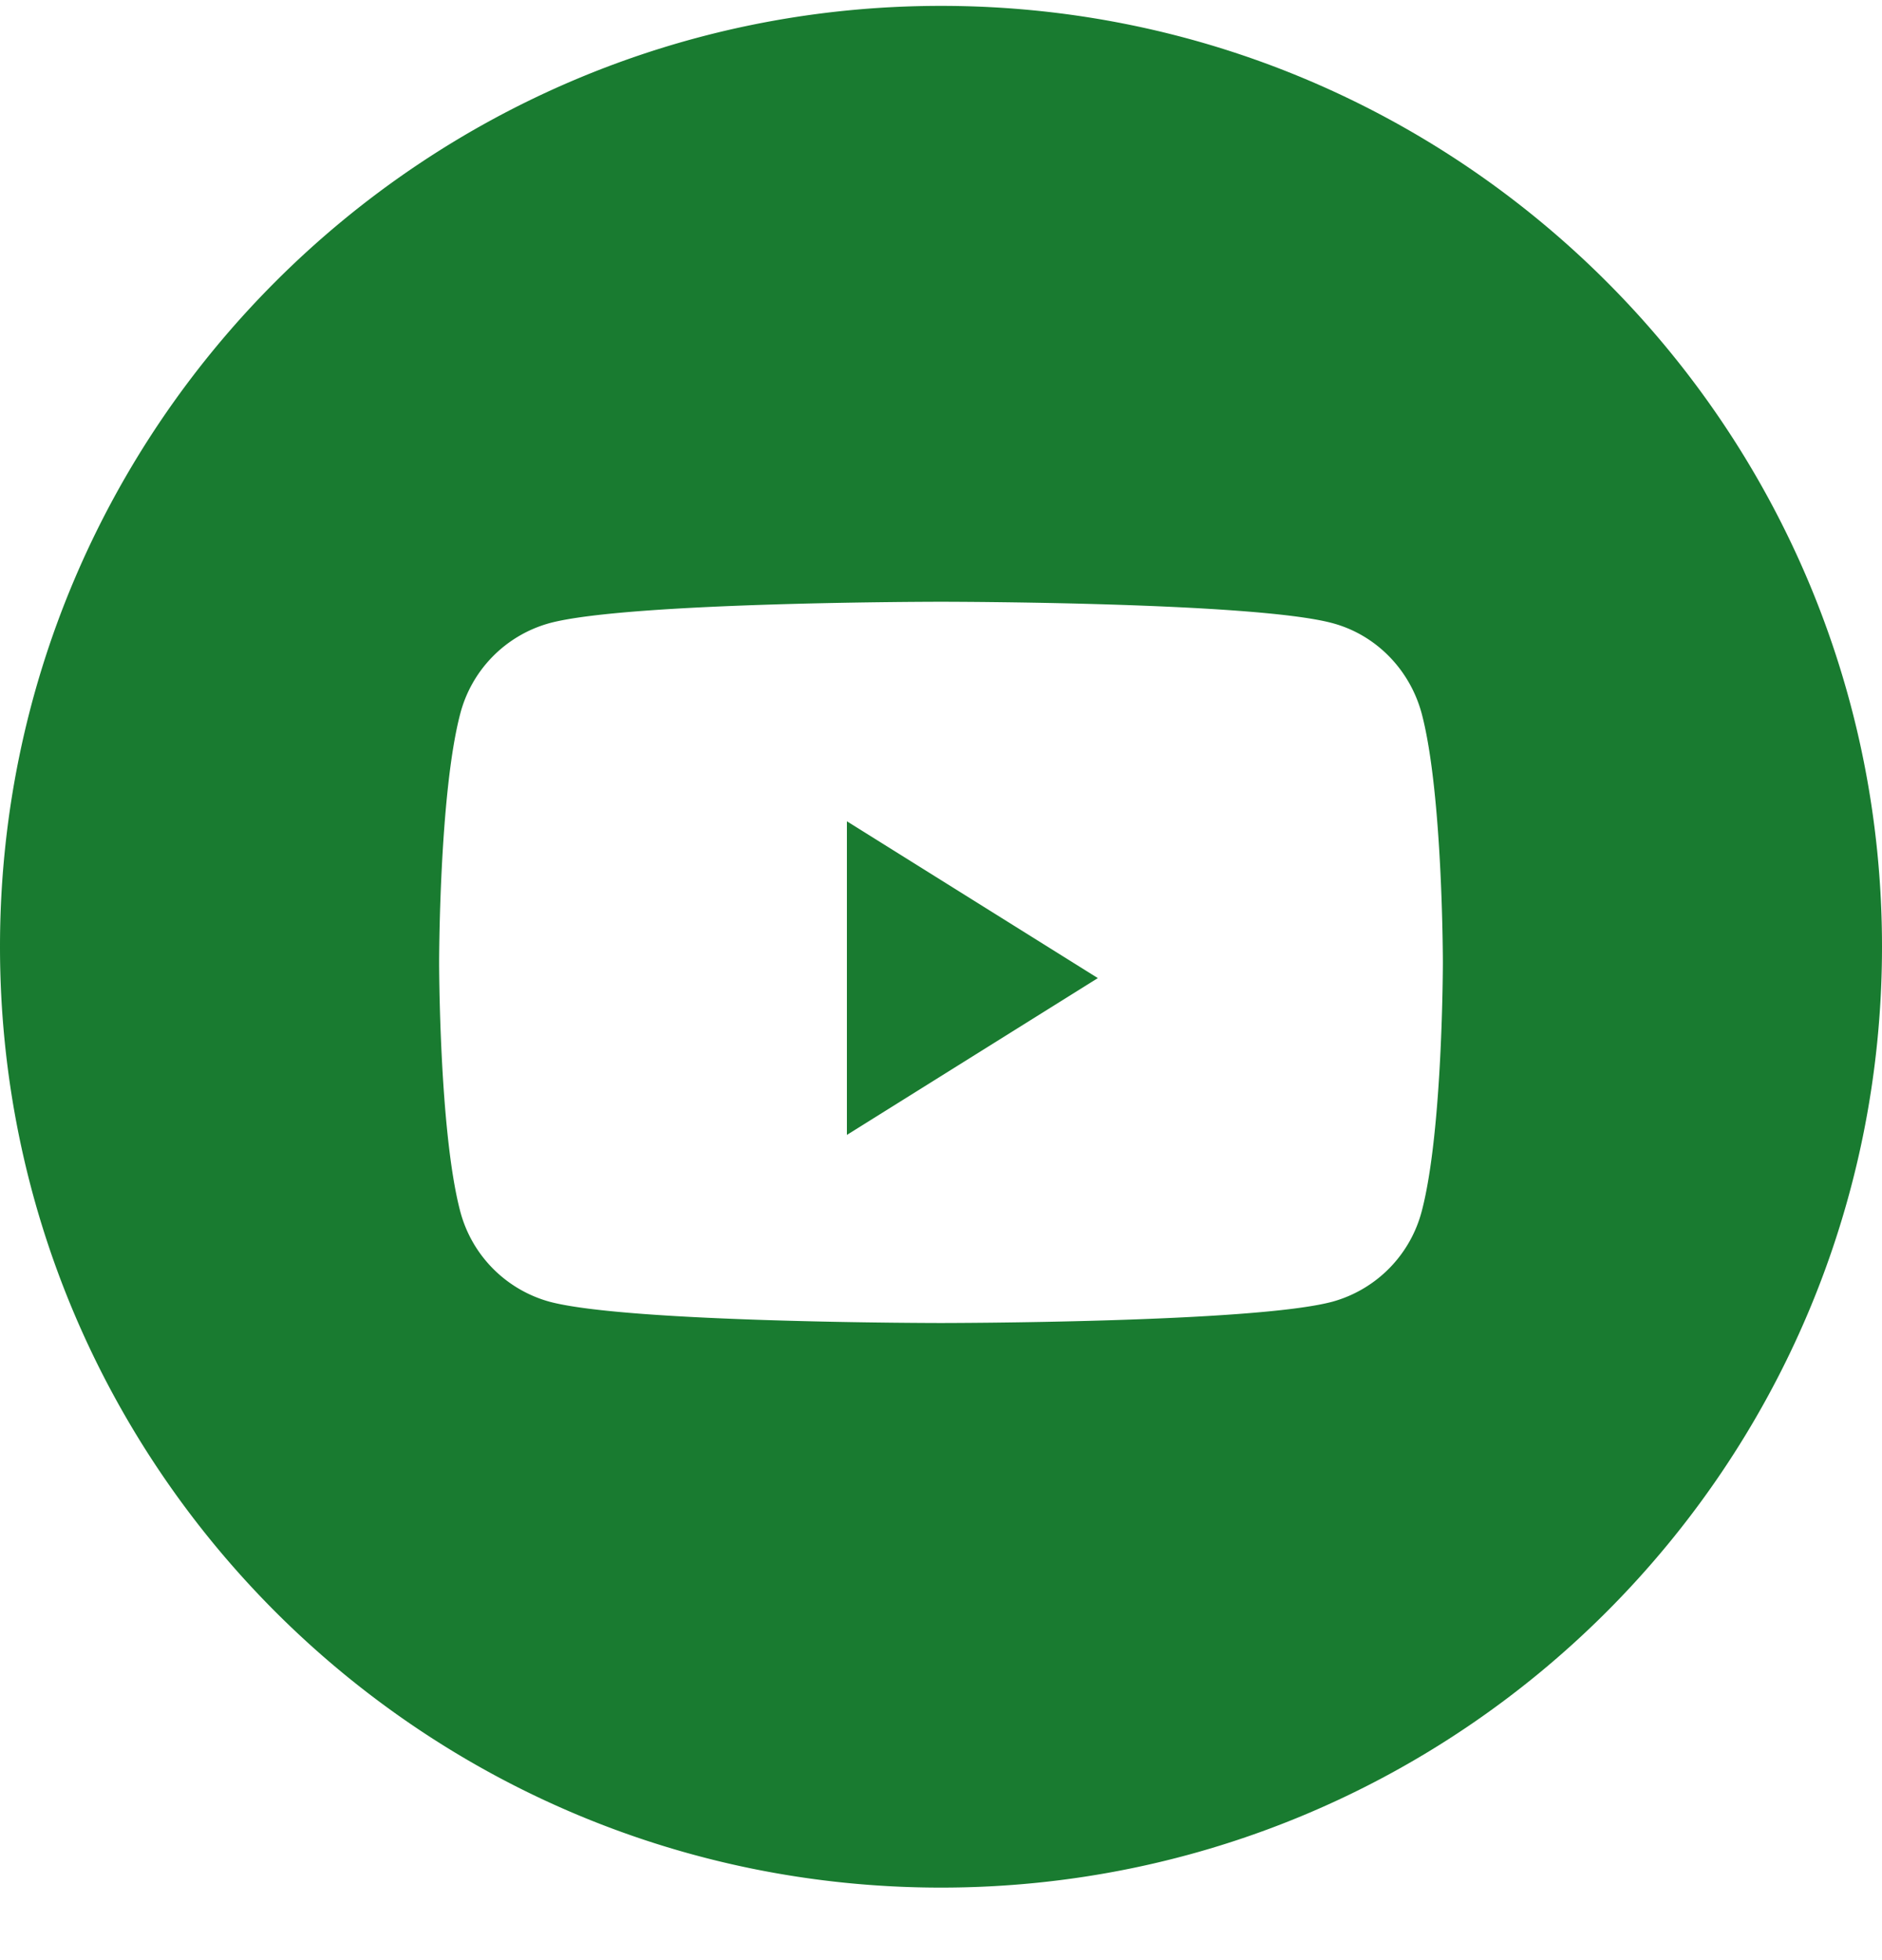 <svg width="24" height="25" fill="none" xmlns="http://www.w3.org/2000/svg"><path fill-rule="evenodd" clip-rule="evenodd" d="M12 .075c-6.627 0-12 5.373-12 12 0 6.628 5.373 12 12 12s12-5.372 12-12c0-6.627-5.373-12-12-12zm5 7.875c.552.151.985.596 1.133 1.162.267 1.025.267 3.163.267 3.163s0 2.139-.267 3.164A1.625 1.625 0 0117 16.6c-.998.274-5.001.274-5.001.274s-4.003 0-5-.274a1.625 1.625 0 01-1.133-1.162C5.6 14.414 5.6 12.275 5.6 12.275s0-2.138.267-3.163A1.623 1.623 0 017 7.95c.997-.275 5-.275 5-.275s4.003 0 5 .275z" fill="#197B30"/><path fill-rule="evenodd" clip-rule="evenodd" d="M10.8 14.475v-4l3.2 2-3.2 2z" fill="#197B30"/></svg>